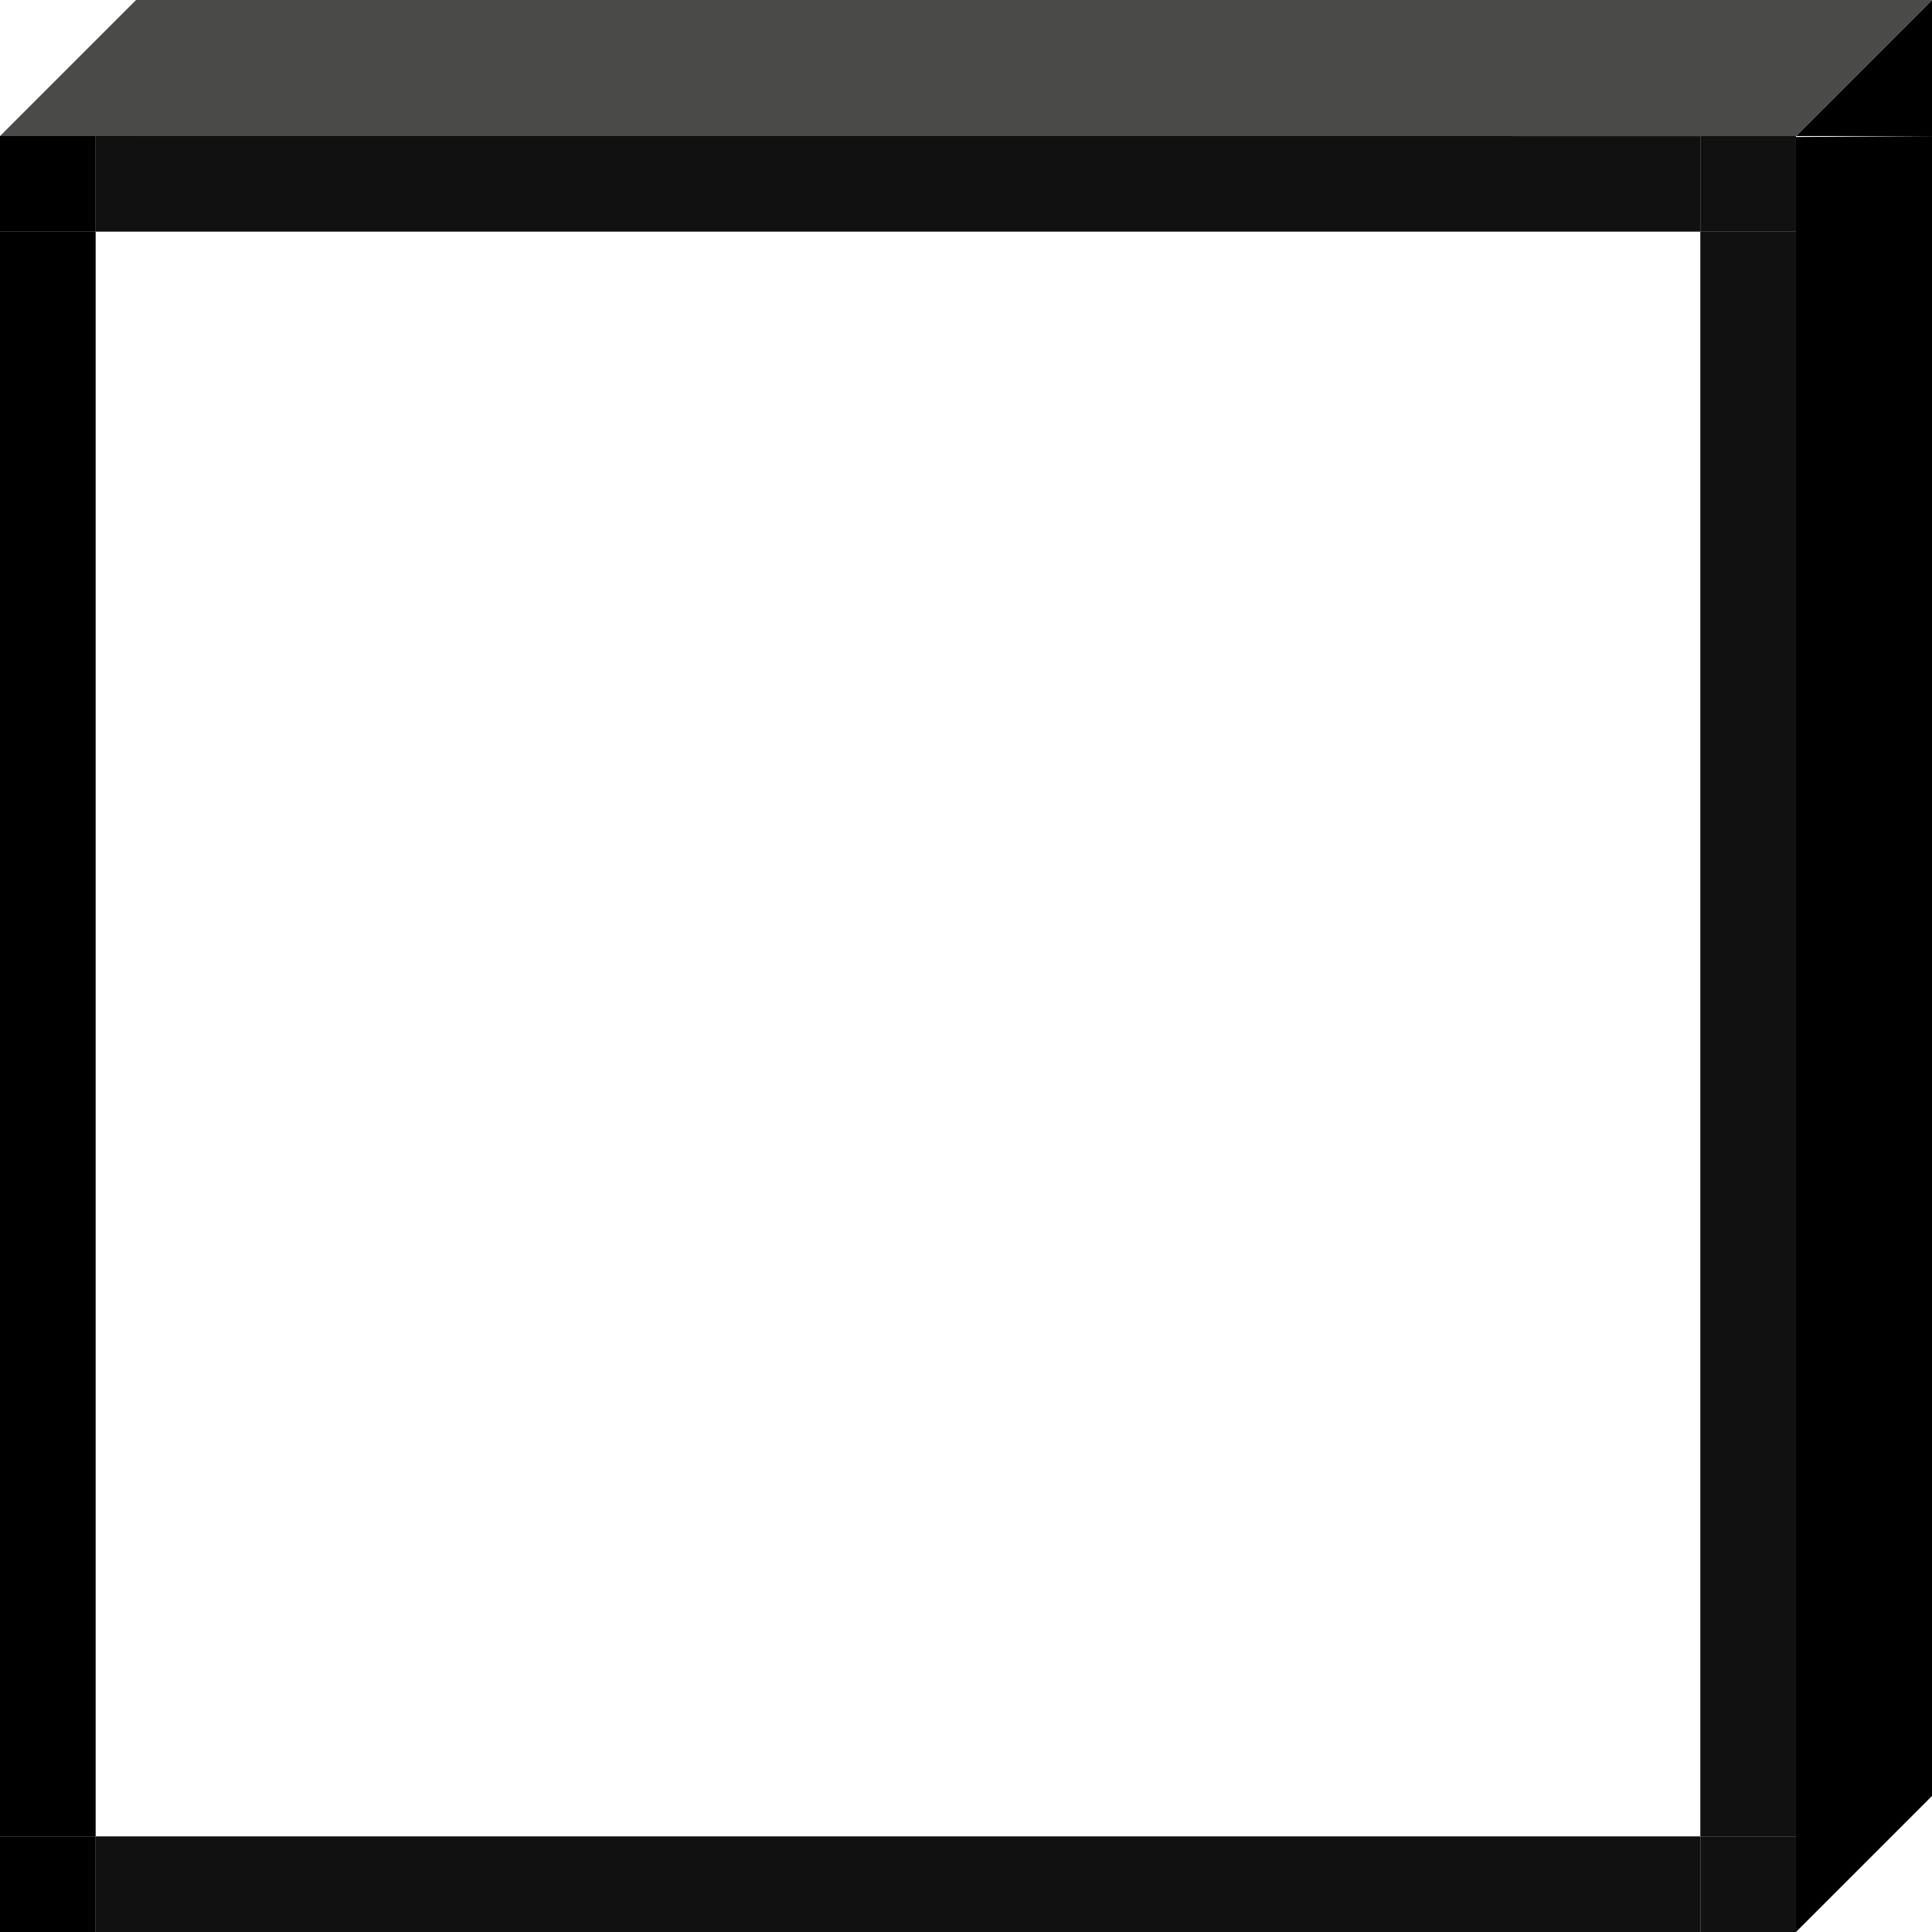 <svg id="frame-9536" viewBox="0 0 909 909" version="1.1" xmlns="http://www.w3.org/2000/svg" xmlns:xlink="http://www.w3.org/1999/xlink">
  <style>
        #frame-9536 {
        -webkit-transform: translate(0%, 0%);
        -ms-transform: translate(0%, 0%);
        transform: translate(0%, 0%);
        }
        #frame-9536.portrait {
        -webkit-transform: rotate(90deg) scale(-1, 1) translate(-0%, -0%);
        -ms-transform: rotate(90deg) scale(-1, 1) translate(-0%, -0%);
        transform: rotate(90deg) scale(-1, 1) translate(-0%, -0%);
        }
    </style>
  <g
     fill-rule="evenodd"
     fill="none"
     stroke-width="1"
     stroke="none"
     id="Page-1">
    <g
       id="Box-Frame-Studio-Masks-cut-edited-simplified">
      <path
         id="innerFrame_3"
         d="m 845,109 0,755 -45,0 0,-755 z"
         style="fill:#111111;fill-rule:nonzero" />
      <path
         id="innerFrame_2"
         d="M 800,64.006 800,109 l -0.066,0 0,-0.006 -754.934,0 0.066,0 -0.066,0 L 45,64 Z"
         style="fill:#111111;fill-rule:nonzero" />
      <path
         id="innerFrame_1"
         d="M 45,109 45,864 0,864 0,109 Z"
         style="fill:#000000;fill-rule:nonzero" />
      <path
         id="innerFrame_0"
         d="m 799.934,864 0,45 L 45,909 l 0,-45 0.066,0 7e-6,0.011 754.934,0 0,-0.011 z"
         style="fill:#111111;fill-rule:nonzero" />
      <path
         id="corner_3"
         d="m 800,864 45,0 0,45 -45,0 z"
         style="fill:#111111" />
      <path
         id="corner_2"
         d="m 800,64 45,0 0,45 -45,0 z"
         style="fill:#111111" />
      <path
         id="corner_1"
         d="m 0,64 45,0 0,45 -45,0 z"
         style="fill:#000000" />
      <path
         id="corner_0"
         d="m 0,864 45,0 0,45 -45,0 z"
         style="fill:#000000" />
      <path
         id="depthFrame_1"
         d="M 909,64 845,64.444 845,845 l 64,0 z"
         style="fill:#000000;fill-rule:nonzero" />
      <path
         id="depthFrame_0"
         d="m 64,0 0,64 781,0 0,-64 z"
         style="fill:#4a4a49;fill-rule:nonzero" />
      <path
         id="tri_3"
         d="m 909,845 -64,0 0,64 0.004,0 z"
         style="fill:#000000;fill-rule:nonzero" />
      <path
         id="tri_2"
         d="M 909,64 845,64 909,0 Z"
         style="fill:#000000;fill-rule:nonzero" />
      <path
         id="tri_1"
         d="m 845,0 0,64 64,-64 z"
         style="fill:#4a4a49;fill-rule:nonzero" />
      <path
         id="tri_0"
         d="M 0,64 64,64 64,0 Z"
         style="fill:#4a4a49;fill-rule:nonzero" />
    </g>
  </g>
</svg>
